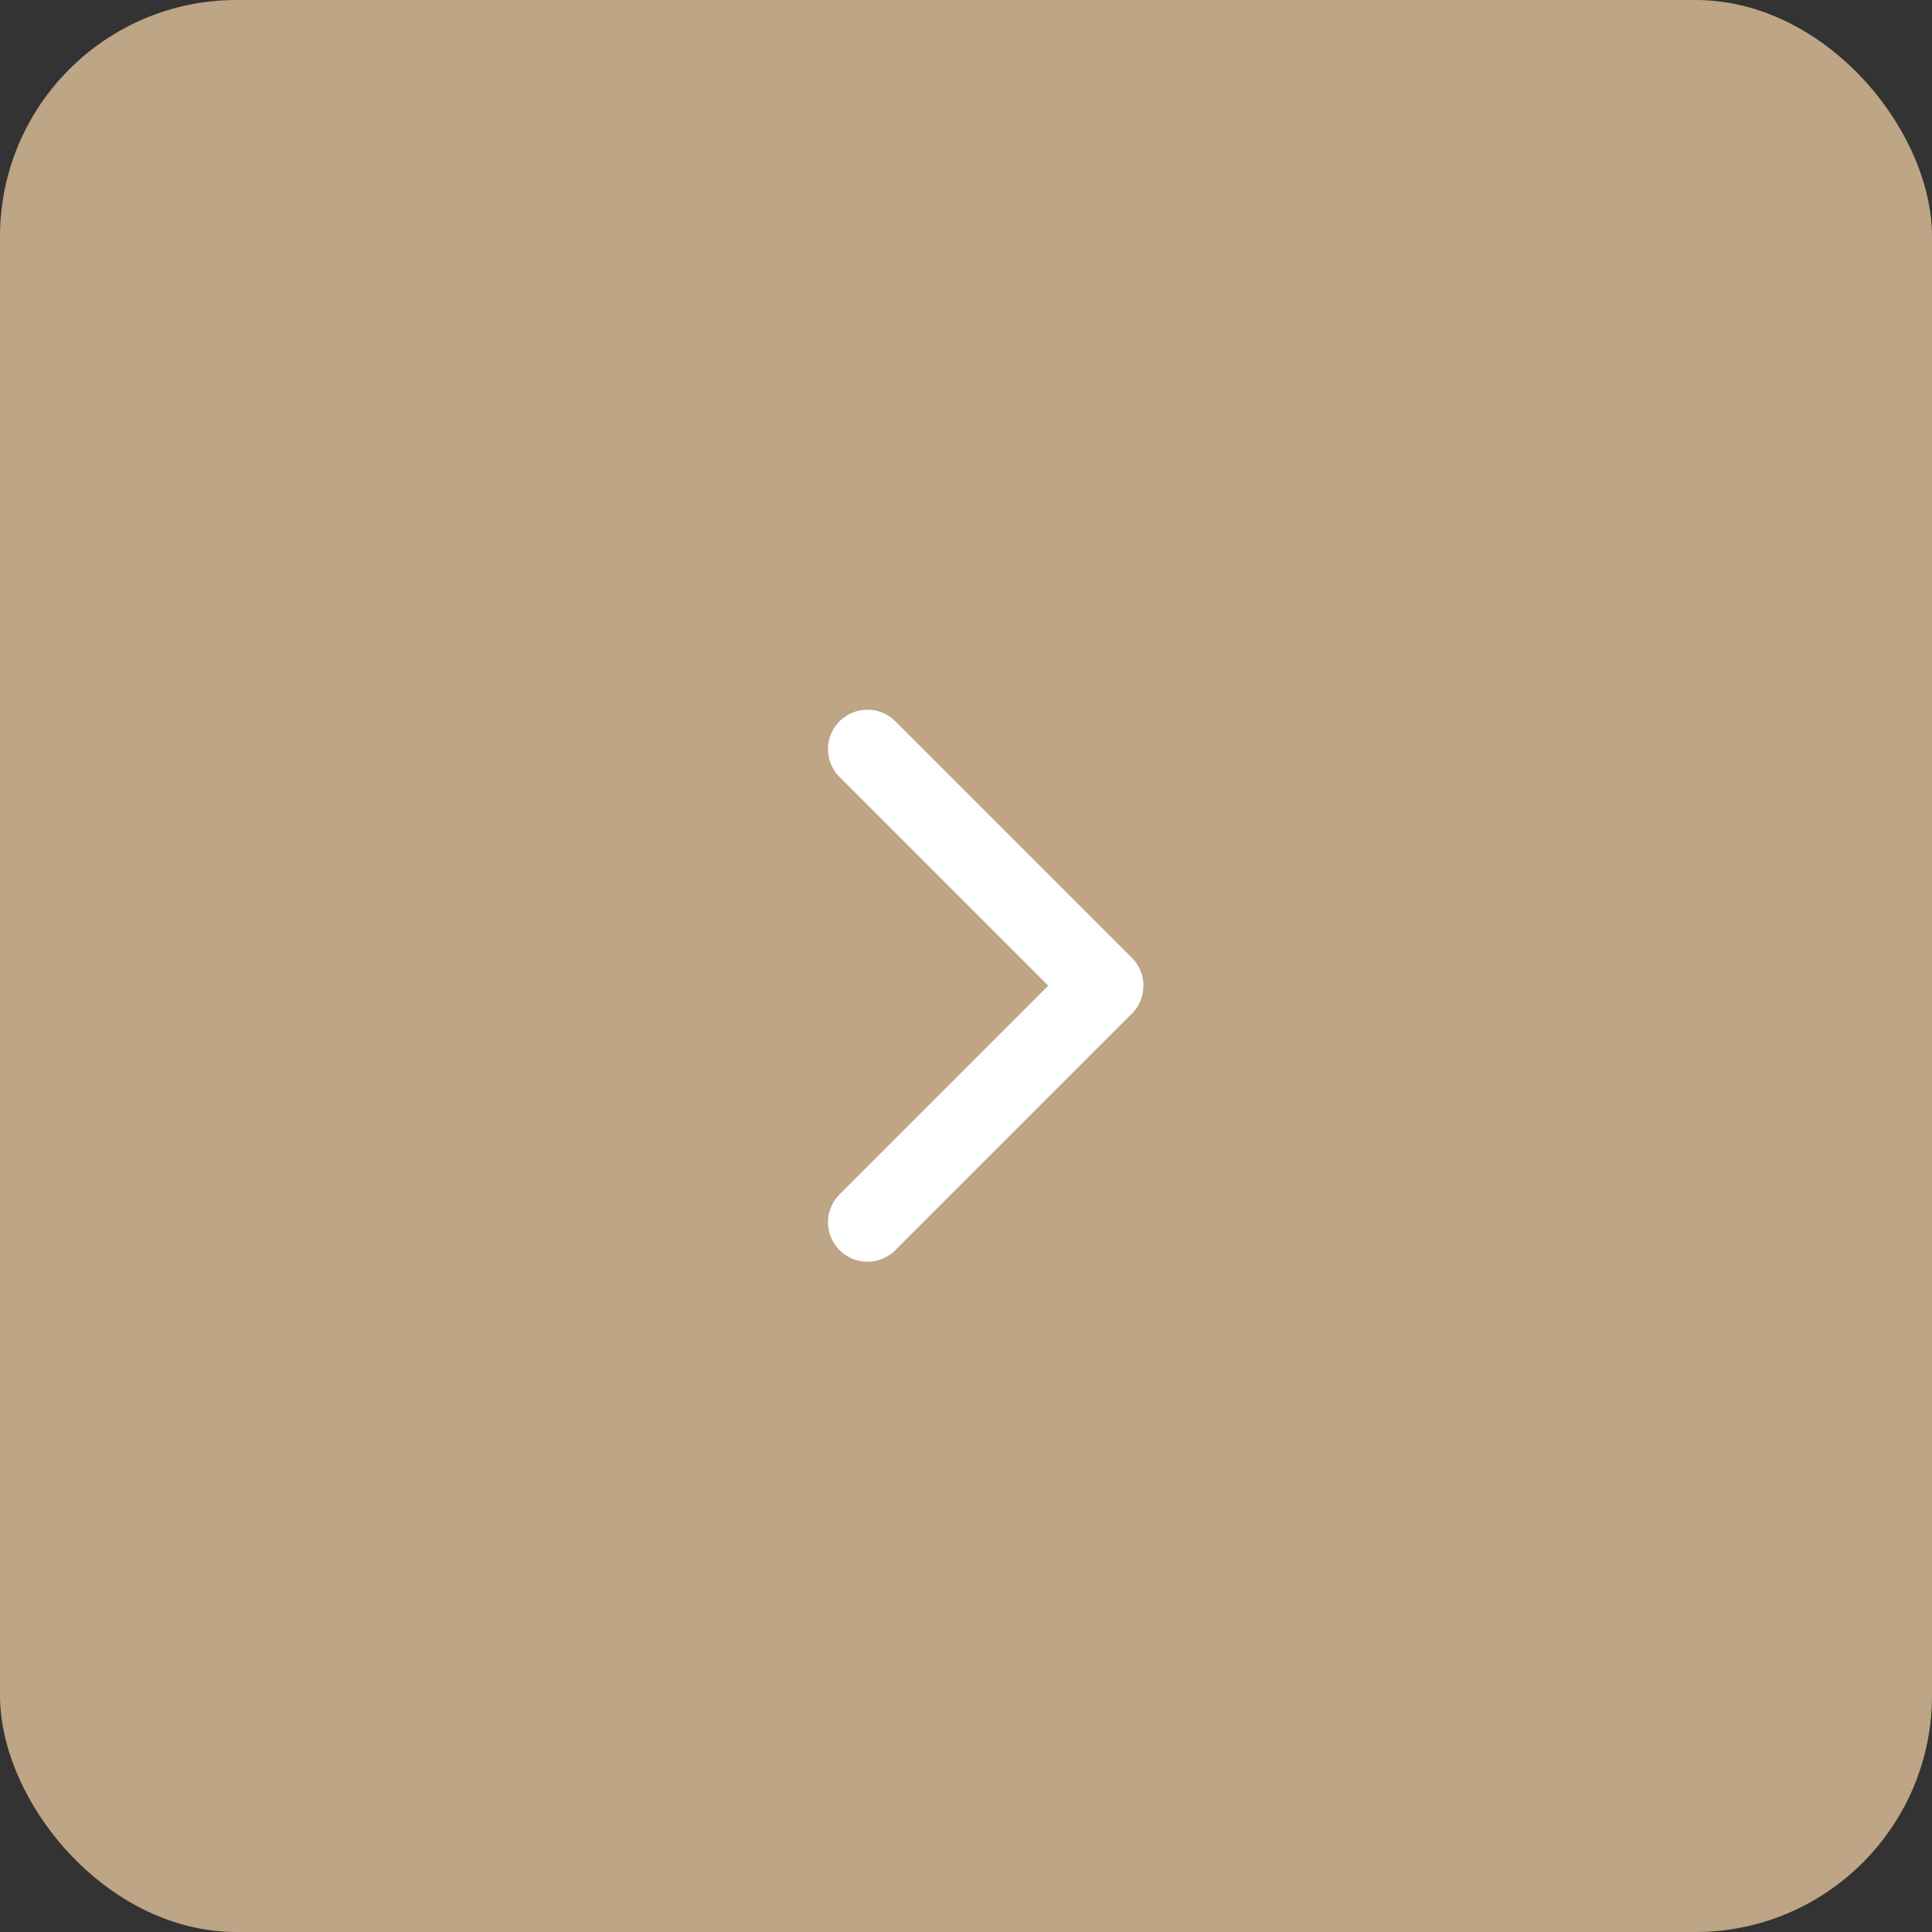 <svg width="49" height="49" viewBox="0 0 49 49" fill="none" xmlns="http://www.w3.org/2000/svg">
    <rect x="0" y="0" width="49" height="49" fill="#333333" stroke="none"/>
    <rect width="49" height="49" rx="6" fill="url(#paint0_linear_2_9836)" />
    <path d="M22 19C22.4 19.4 26.167 23.167 28 25L22 31" stroke="white" stroke-width="2"
        stroke-linecap="round" stroke-linejoin="round" />
    <defs>
        <linearGradient id="paint0_linear_2_9836" x1="-4.287" y1="1.13866e-06" x2="61.893"
            y2="6.701" gradientUnits="userSpaceOnUse">
            <stop stop-color="#BDA585" />
            <stop offset="1" stop-color="#BDA585" />
        </linearGradient>
    </defs>
</svg>